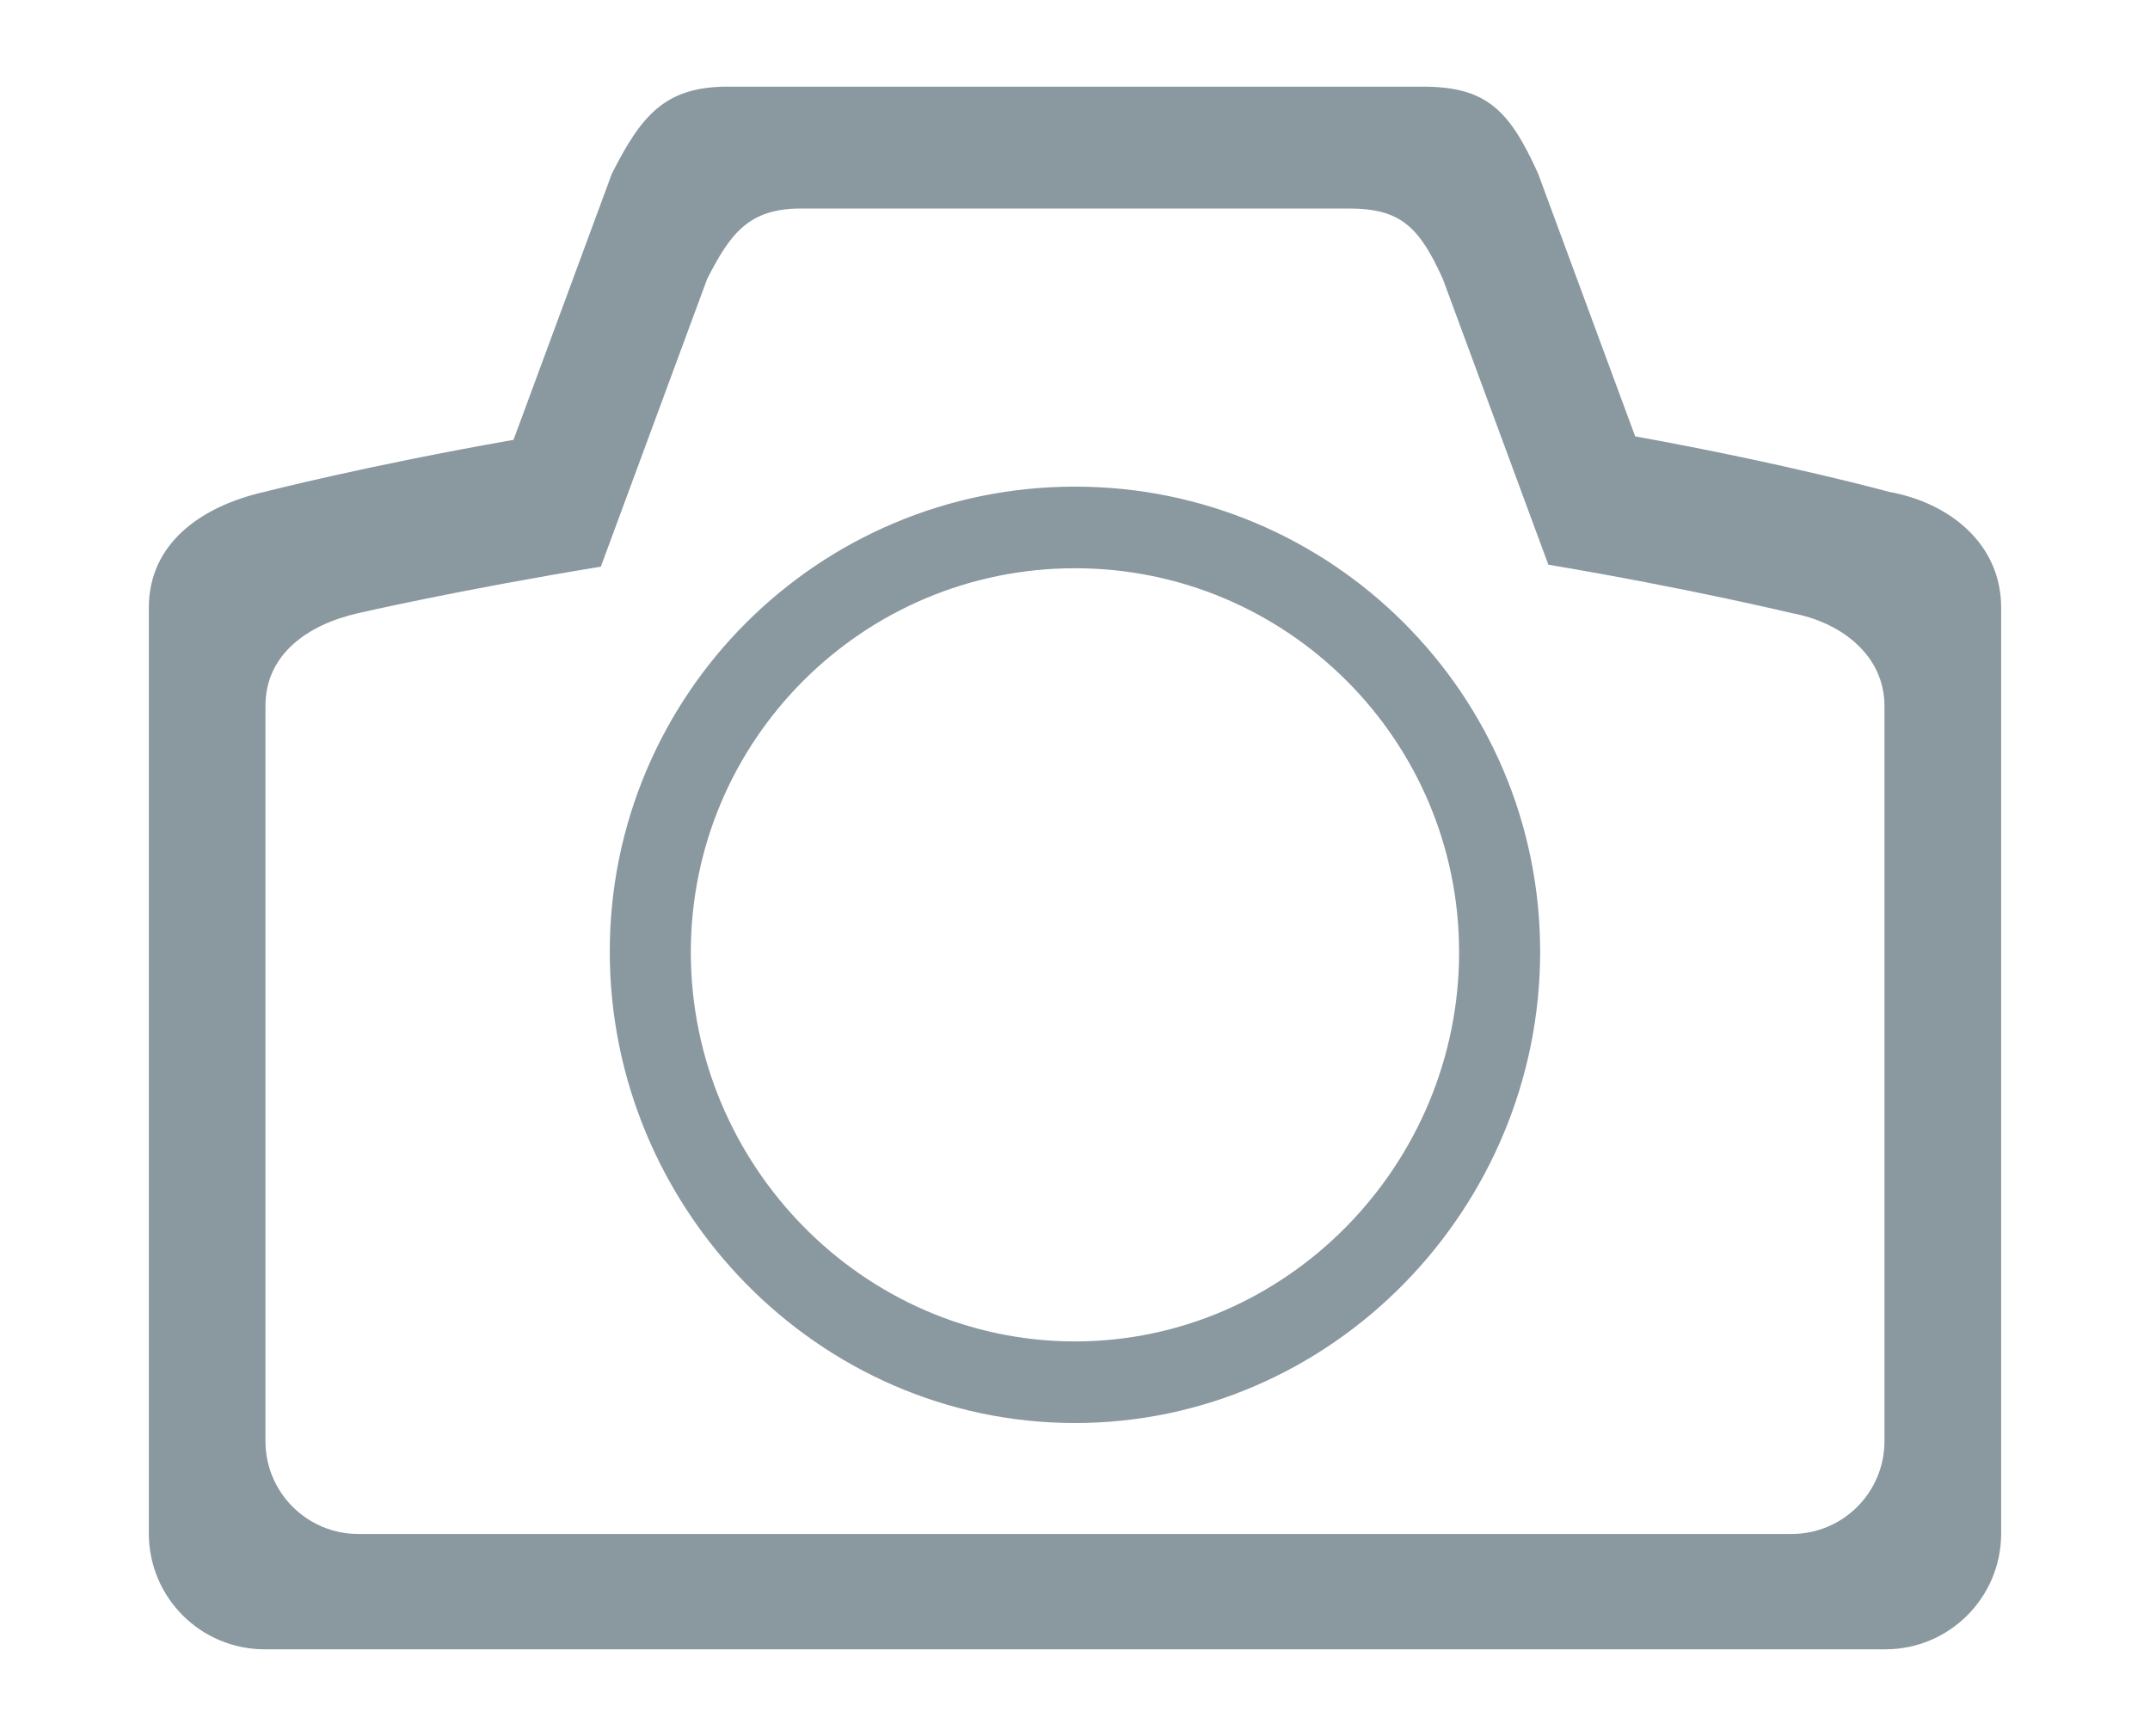 ﻿<svg version="1.1" xmlns="http://www.w3.org/2000/svg" xmlns:xlink="http://www.w3.org/1999/xlink" width="26" height="21"><defs/><g><path fill="rgb(138,152,160)" stroke="none" paint-order="stroke fill markers" fill-rule="evenodd" d=" M 22.8 19.949 C 22.8 19.949 3.2 19.949 3.2 19.949 C 2.427 19.949 1.8 19.322 1.8 18.549 C 1.8 18.549 1.8 7.349 1.8 7.349 C 1.8 6.576 2.427 6.124 3.2 5.949 C 3.2 5.949 4.405 5.638 6.21 5.32 C 6.21 5.32 7.4 2.099 7.4 2.099 C 7.75 1.413 8.027 1.048 8.8 1.048 C 8.8 1.048 17.2 1.048 17.2 1.048 C 17.973 1.048 18.25 1.325 18.6 2.099 C 18.6 2.099 19.774 5.278 19.774 5.278 C 21.612 5.611 22.844 5.949 22.844 5.949 C 23.573 6.08 24.2 6.576 24.2 7.349 C 24.2 7.349 24.2 18.549 24.2 18.549 C 24.2 19.322 23.573 19.949 22.8 19.949 Z M 22.789 8.539 C 22.789 7.918 22.252 7.521 21.667 7.416 C 21.667 7.416 20.439 7.119 18.724 6.83 C 18.724 6.83 17.448 3.373 17.448 3.373 C 17.164 2.747 16.94 2.522 16.314 2.522 C 16.314 2.522 9.686 2.522 9.686 2.522 C 9.059 2.522 8.835 2.818 8.552 3.373 C 8.552 3.373 7.266 6.854 7.266 6.854 C 5.55 7.135 4.333 7.416 4.333 7.416 C 3.713 7.557 3.21 7.918 3.21 8.539 C 3.21 8.539 3.21 17.431 3.21 17.431 C 3.21 18.051 3.713 18.554 4.333 18.554 C 4.333 18.554 21.667 18.554 21.667 18.554 C 22.287 18.554 22.789 18.051 22.789 17.431 C 22.789 17.431 22.789 8.539 22.789 8.539 Z M 13 17.212 C 9.893 17.212 7.374 14.619 7.374 11.511 C 7.374 8.405 9.893 5.886 13 5.886 C 16.107 5.886 18.625 8.405 18.625 11.511 C 18.625 14.619 16.107 17.212 13 17.212 Z M 13 6.873 C 10.434 6.873 8.354 8.953 8.354 11.518 C 8.354 14.084 10.434 16.225 13 16.225 C 15.565 16.225 17.645 14.084 17.645 11.518 C 17.645 8.953 15.565 6.873 13 6.873 Z"/></g></svg>